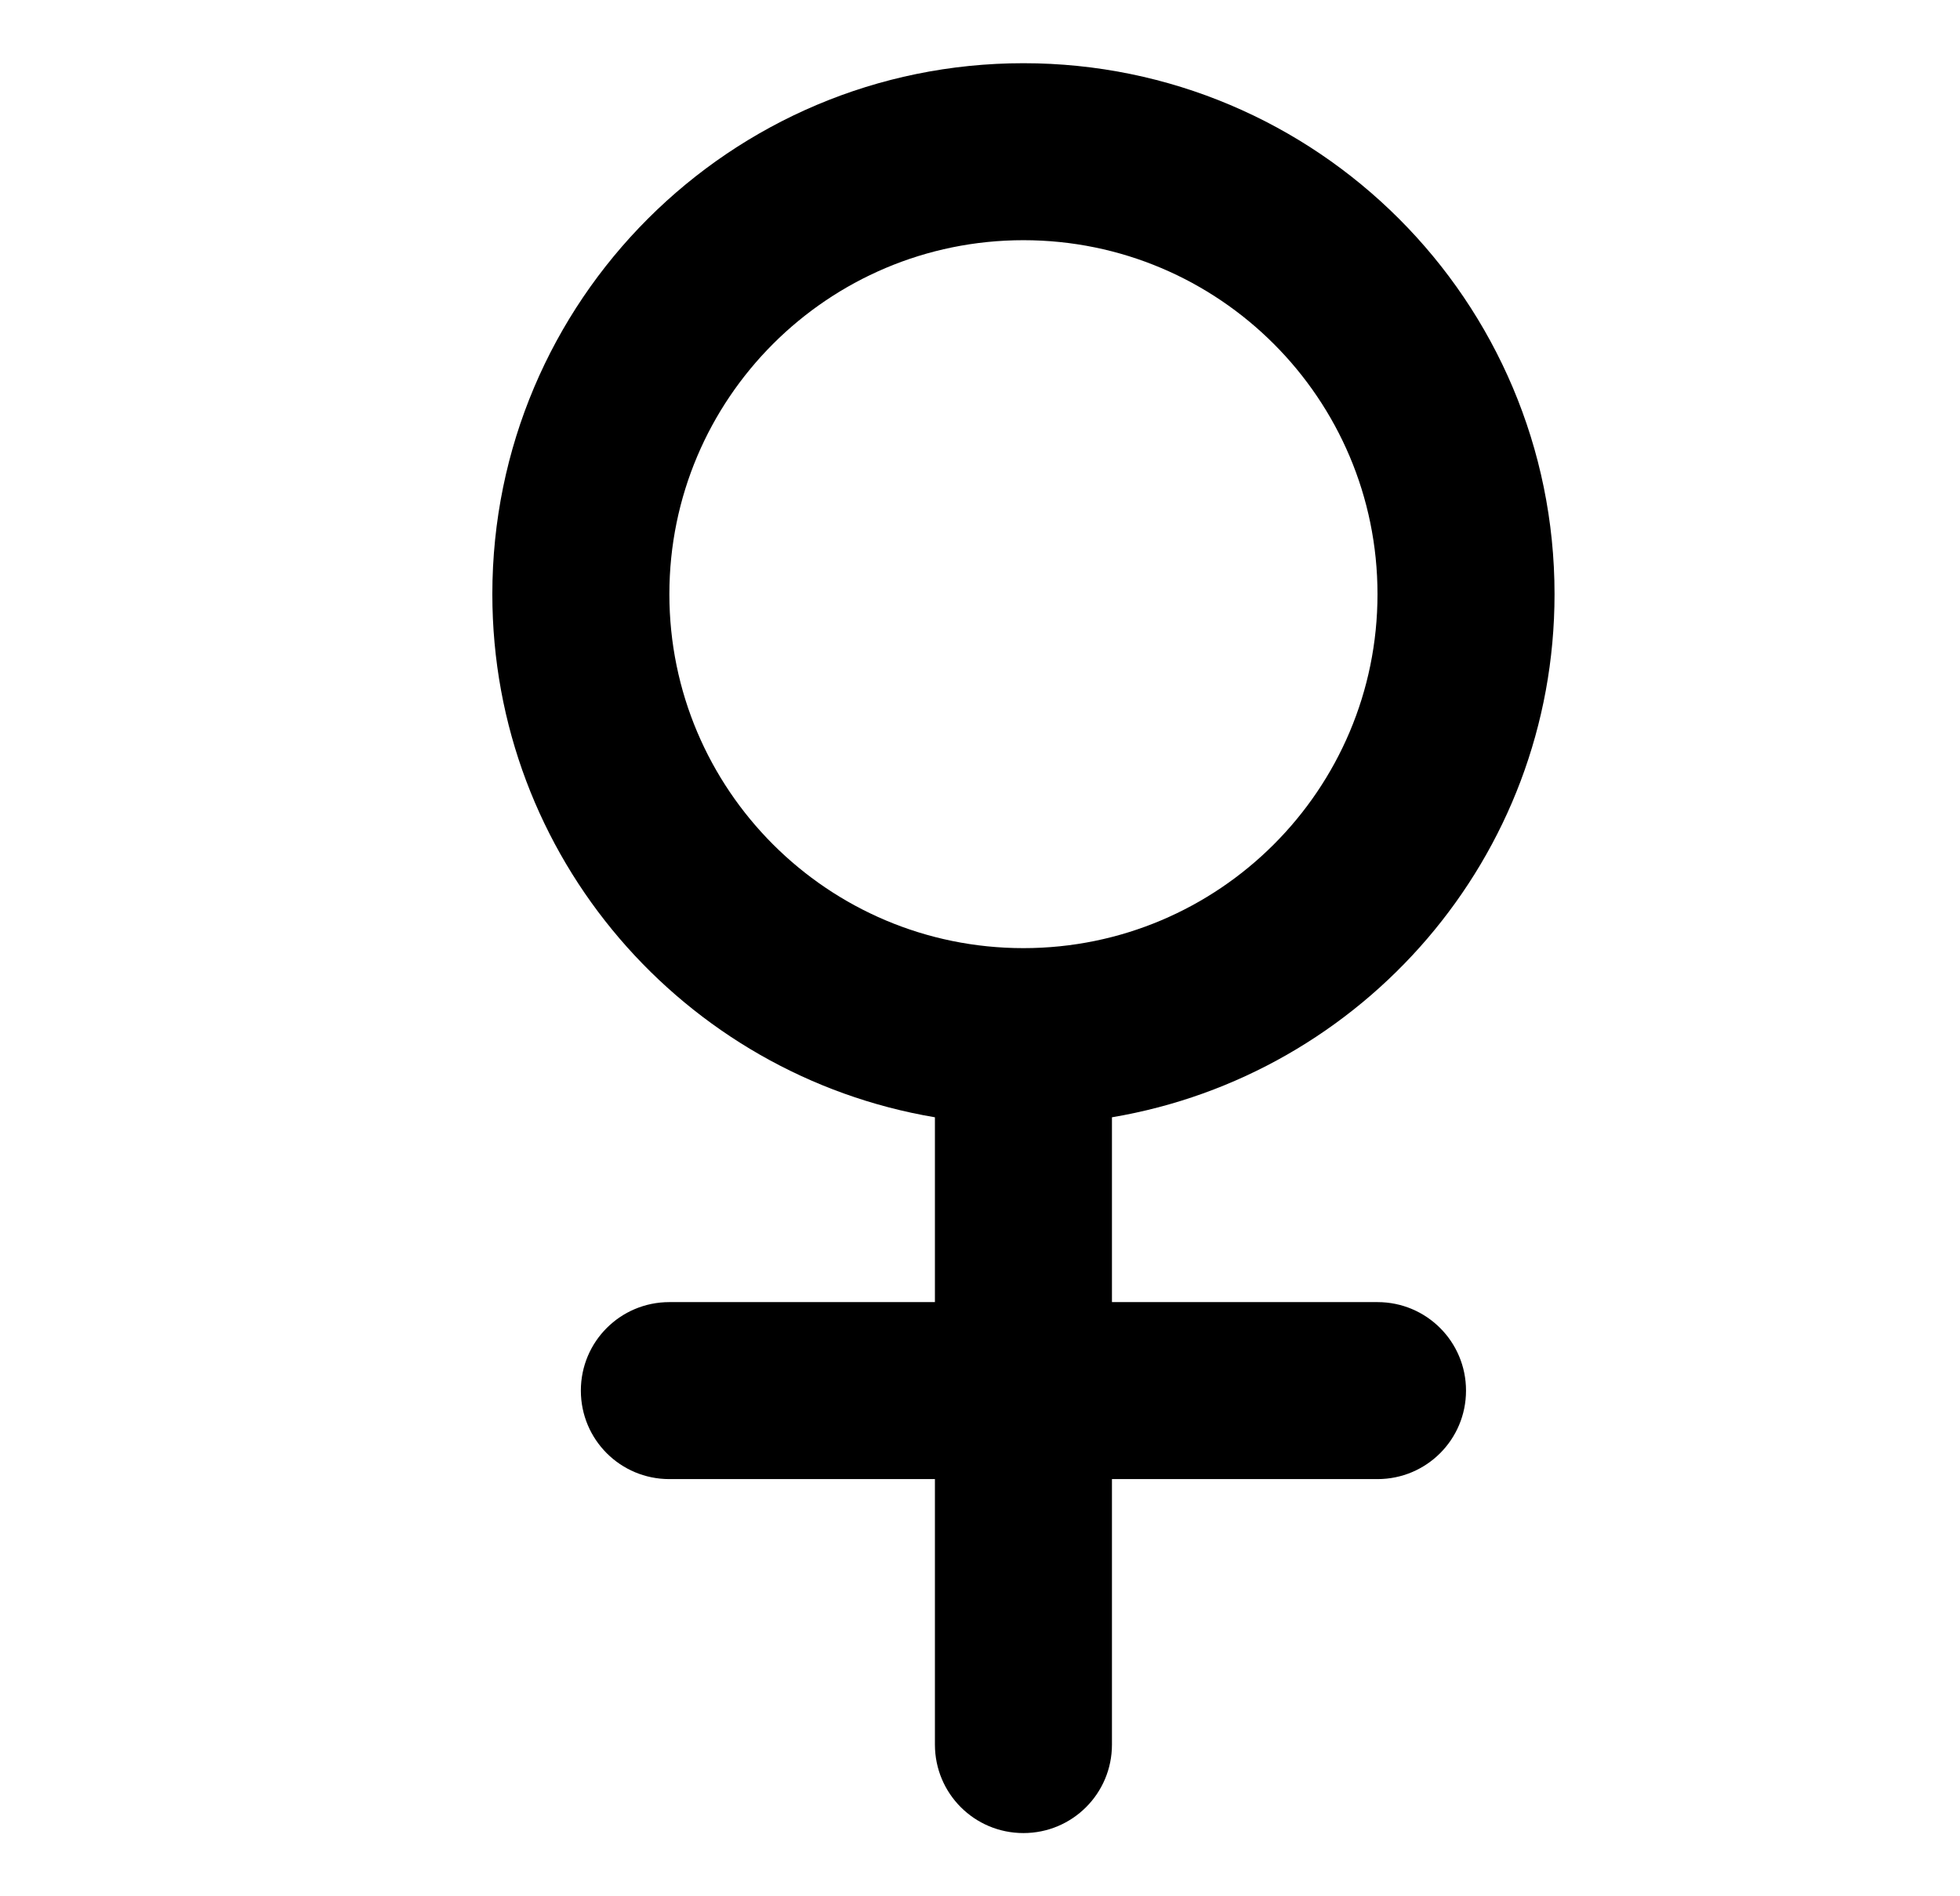<svg width="31" height="30" viewBox="0 0 31 30" xmlns="http://www.w3.org/2000/svg">
<path d="M21.787 20.6H17.587V17.676C21.556 17.007 24.587 13.563 24.587 9.4C24.587 4.761 20.825 1 16.187 1C11.548 1 7.787 4.761 7.787 9.4C7.787 13.56 10.817 17.007 14.787 17.676V20.6H10.587C9.812 20.6 9.187 21.225 9.187 22C9.187 22.775 9.812 23.4 10.587 23.4H14.787V27.6C14.787 28.375 15.412 29 16.187 29C16.961 29 17.587 28.375 17.587 27.6V23.4H21.787C22.561 23.4 23.187 22.775 23.187 22C23.187 21.225 22.561 20.6 21.787 20.6ZM10.587 9.4C10.587 6.308 13.094 3.8 16.187 3.8C19.279 3.8 21.787 6.308 21.787 9.4C21.787 12.492 19.279 15 16.187 15C13.094 15 10.587 12.492 10.587 9.4Z" fill="black"/>
</svg>
